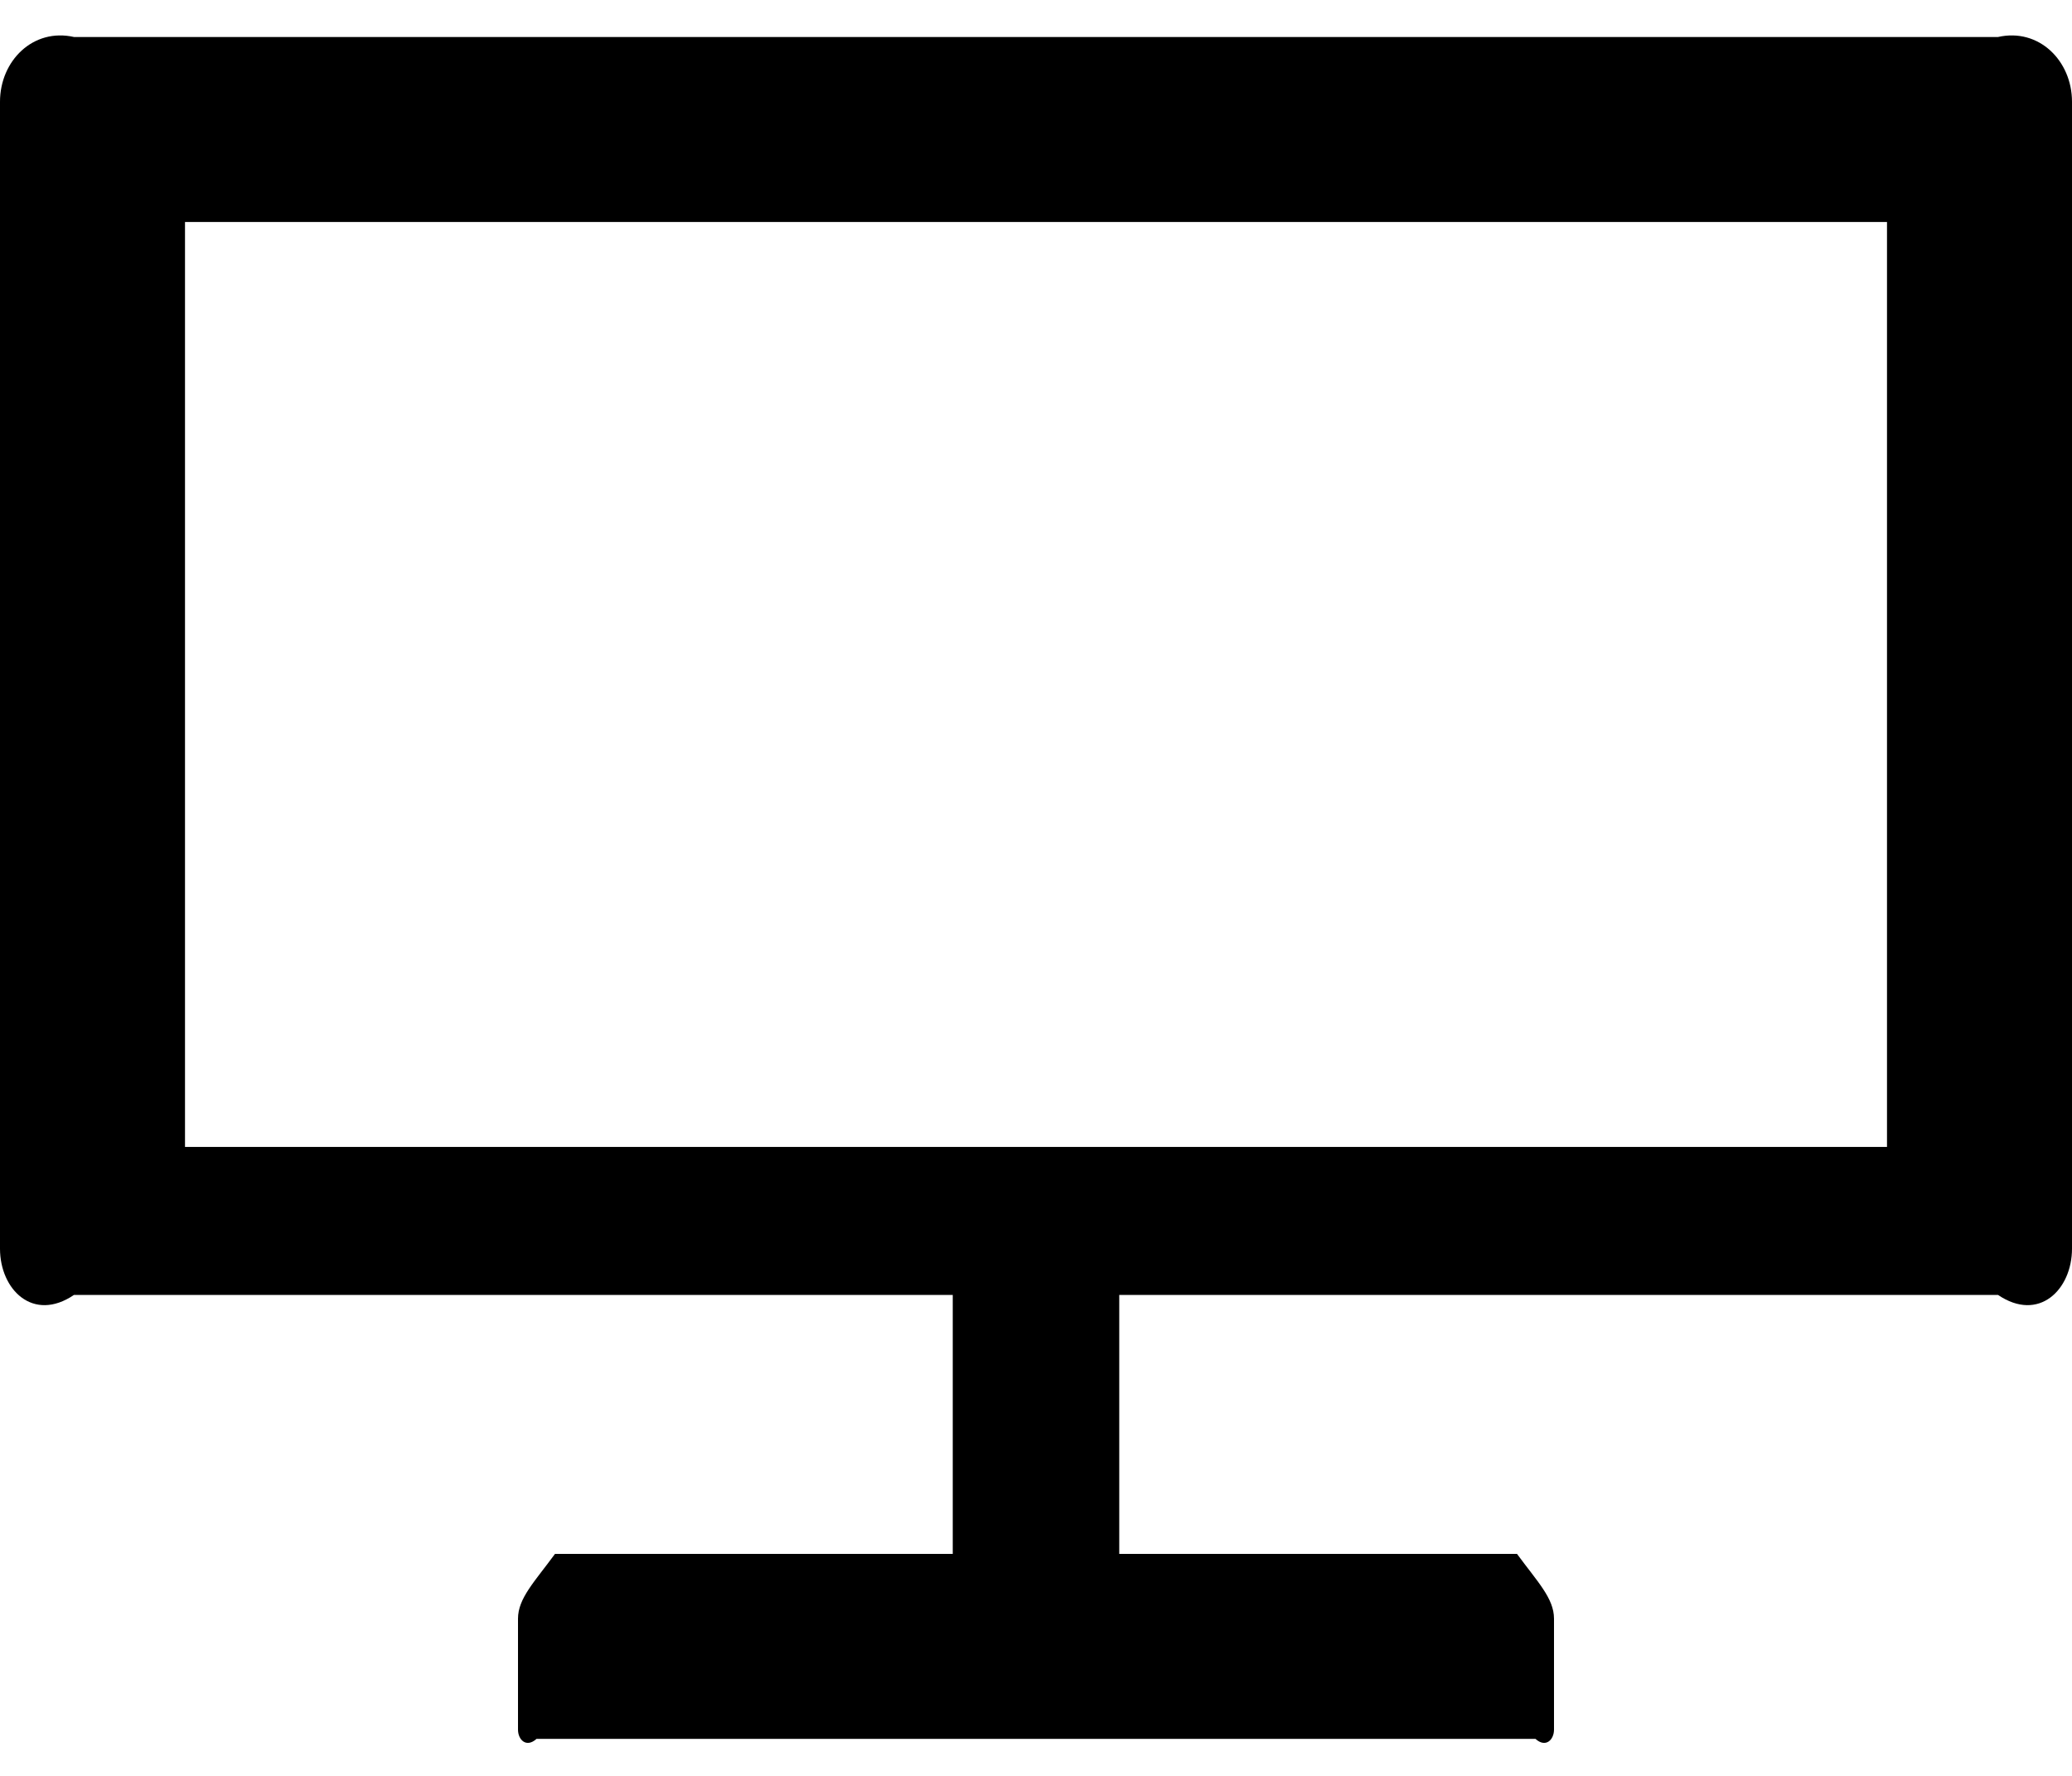 ﻿<?xml version="1.0" encoding="utf-8"?>
<svg version="1.1" xmlns:xlink="http://www.w3.org/1999/xlink" width="56px" height="48px" xmlns="http://www.w3.org/2000/svg">
  <defs>
    <pattern id="BGPattern" patternUnits="userSpaceOnUse" alignment="0 0" imageRepeat="None" />
    <mask fill="white" id="Clip2497">
      <path d="M 56 2.75  C 56 1.644  55.106 0.75  54 1  L 2 1  C 0.894 0.75  0 1.644  0 2.75  L 0 33.75  C 0 34.856  0.894 35.75  2 35  L 25.75 35  L 25.75 42  L 15 42  C 14.45 42.75  14 43.2  14 43.75  L 14 46.75  C 14 47.025  14.225 47.25  14.5 47  L 41.5 47  C 41.775 47.25  42 47.025  42 46.75  L 42 43.75  C 42 43.2  41.55 42.75  41 42  L 30.25 42  L 30.25 35  L 54 35  C 55.106 35.75  56 34.856  56 33.75  L 56 2.75  Z M 51 6  L 51 31  L 5 31  L 5 6  L 51 6  Z " fill-rule="evenodd" />
    </mask>
  </defs>
  <g>
    <path d="M 56 2.75  C 56 1.644  55.106 0.75  54 1  L 2 1  C 0.894 0.75  0 1.644  0 2.75  L 0 33.75  C 0 34.856  0.894 35.75  2 35  L 25.75 35  L 25.75 42  L 15 42  C 14.45 42.75  14 43.2  14 43.75  L 14 46.75  C 14 47.025  14.225 47.25  14.5 47  L 41.5 47  C 41.775 47.25  42 47.025  42 46.75  L 42 43.75  C 42 43.2  41.55 42.75  41 42  L 30.25 42  L 30.25 35  L 54 35  C 55.106 35.75  56 34.856  56 33.75  L 56 2.75  Z M 51 6  L 51 31  L 5 31  L 5 6  L 51 6  Z " fill-rule="nonzero" fill="rgba(0, 0, 0, 1)" stroke="none" class="fill" />
    <path d="M 56 2.75  C 56 1.644  55.106 0.75  54 1  L 2 1  C 0.894 0.75  0 1.644  0 2.75  L 0 33.75  C 0 34.856  0.894 35.75  2 35  L 25.75 35  L 25.75 42  L 15 42  C 14.45 42.75  14 43.2  14 43.75  L 14 46.75  C 14 47.025  14.225 47.25  14.5 47  L 41.5 47  C 41.775 47.25  42 47.025  42 46.75  L 42 43.75  C 42 43.2  41.55 42.75  41 42  L 30.25 42  L 30.25 35  L 54 35  C 55.106 35.75  56 34.856  56 33.75  L 56 2.75  Z " stroke-width="0" stroke-dasharray="0" stroke="rgba(255, 255, 255, 0)" fill="none" class="stroke" mask="url(#Clip2497)" />
    <path d="M 51 6  L 51 31  L 5 31  L 5 6  L 51 6  Z " stroke-width="0" stroke-dasharray="0" stroke="rgba(255, 255, 255, 0)" fill="none" class="stroke" mask="url(#Clip2497)" />
  </g>
</svg>